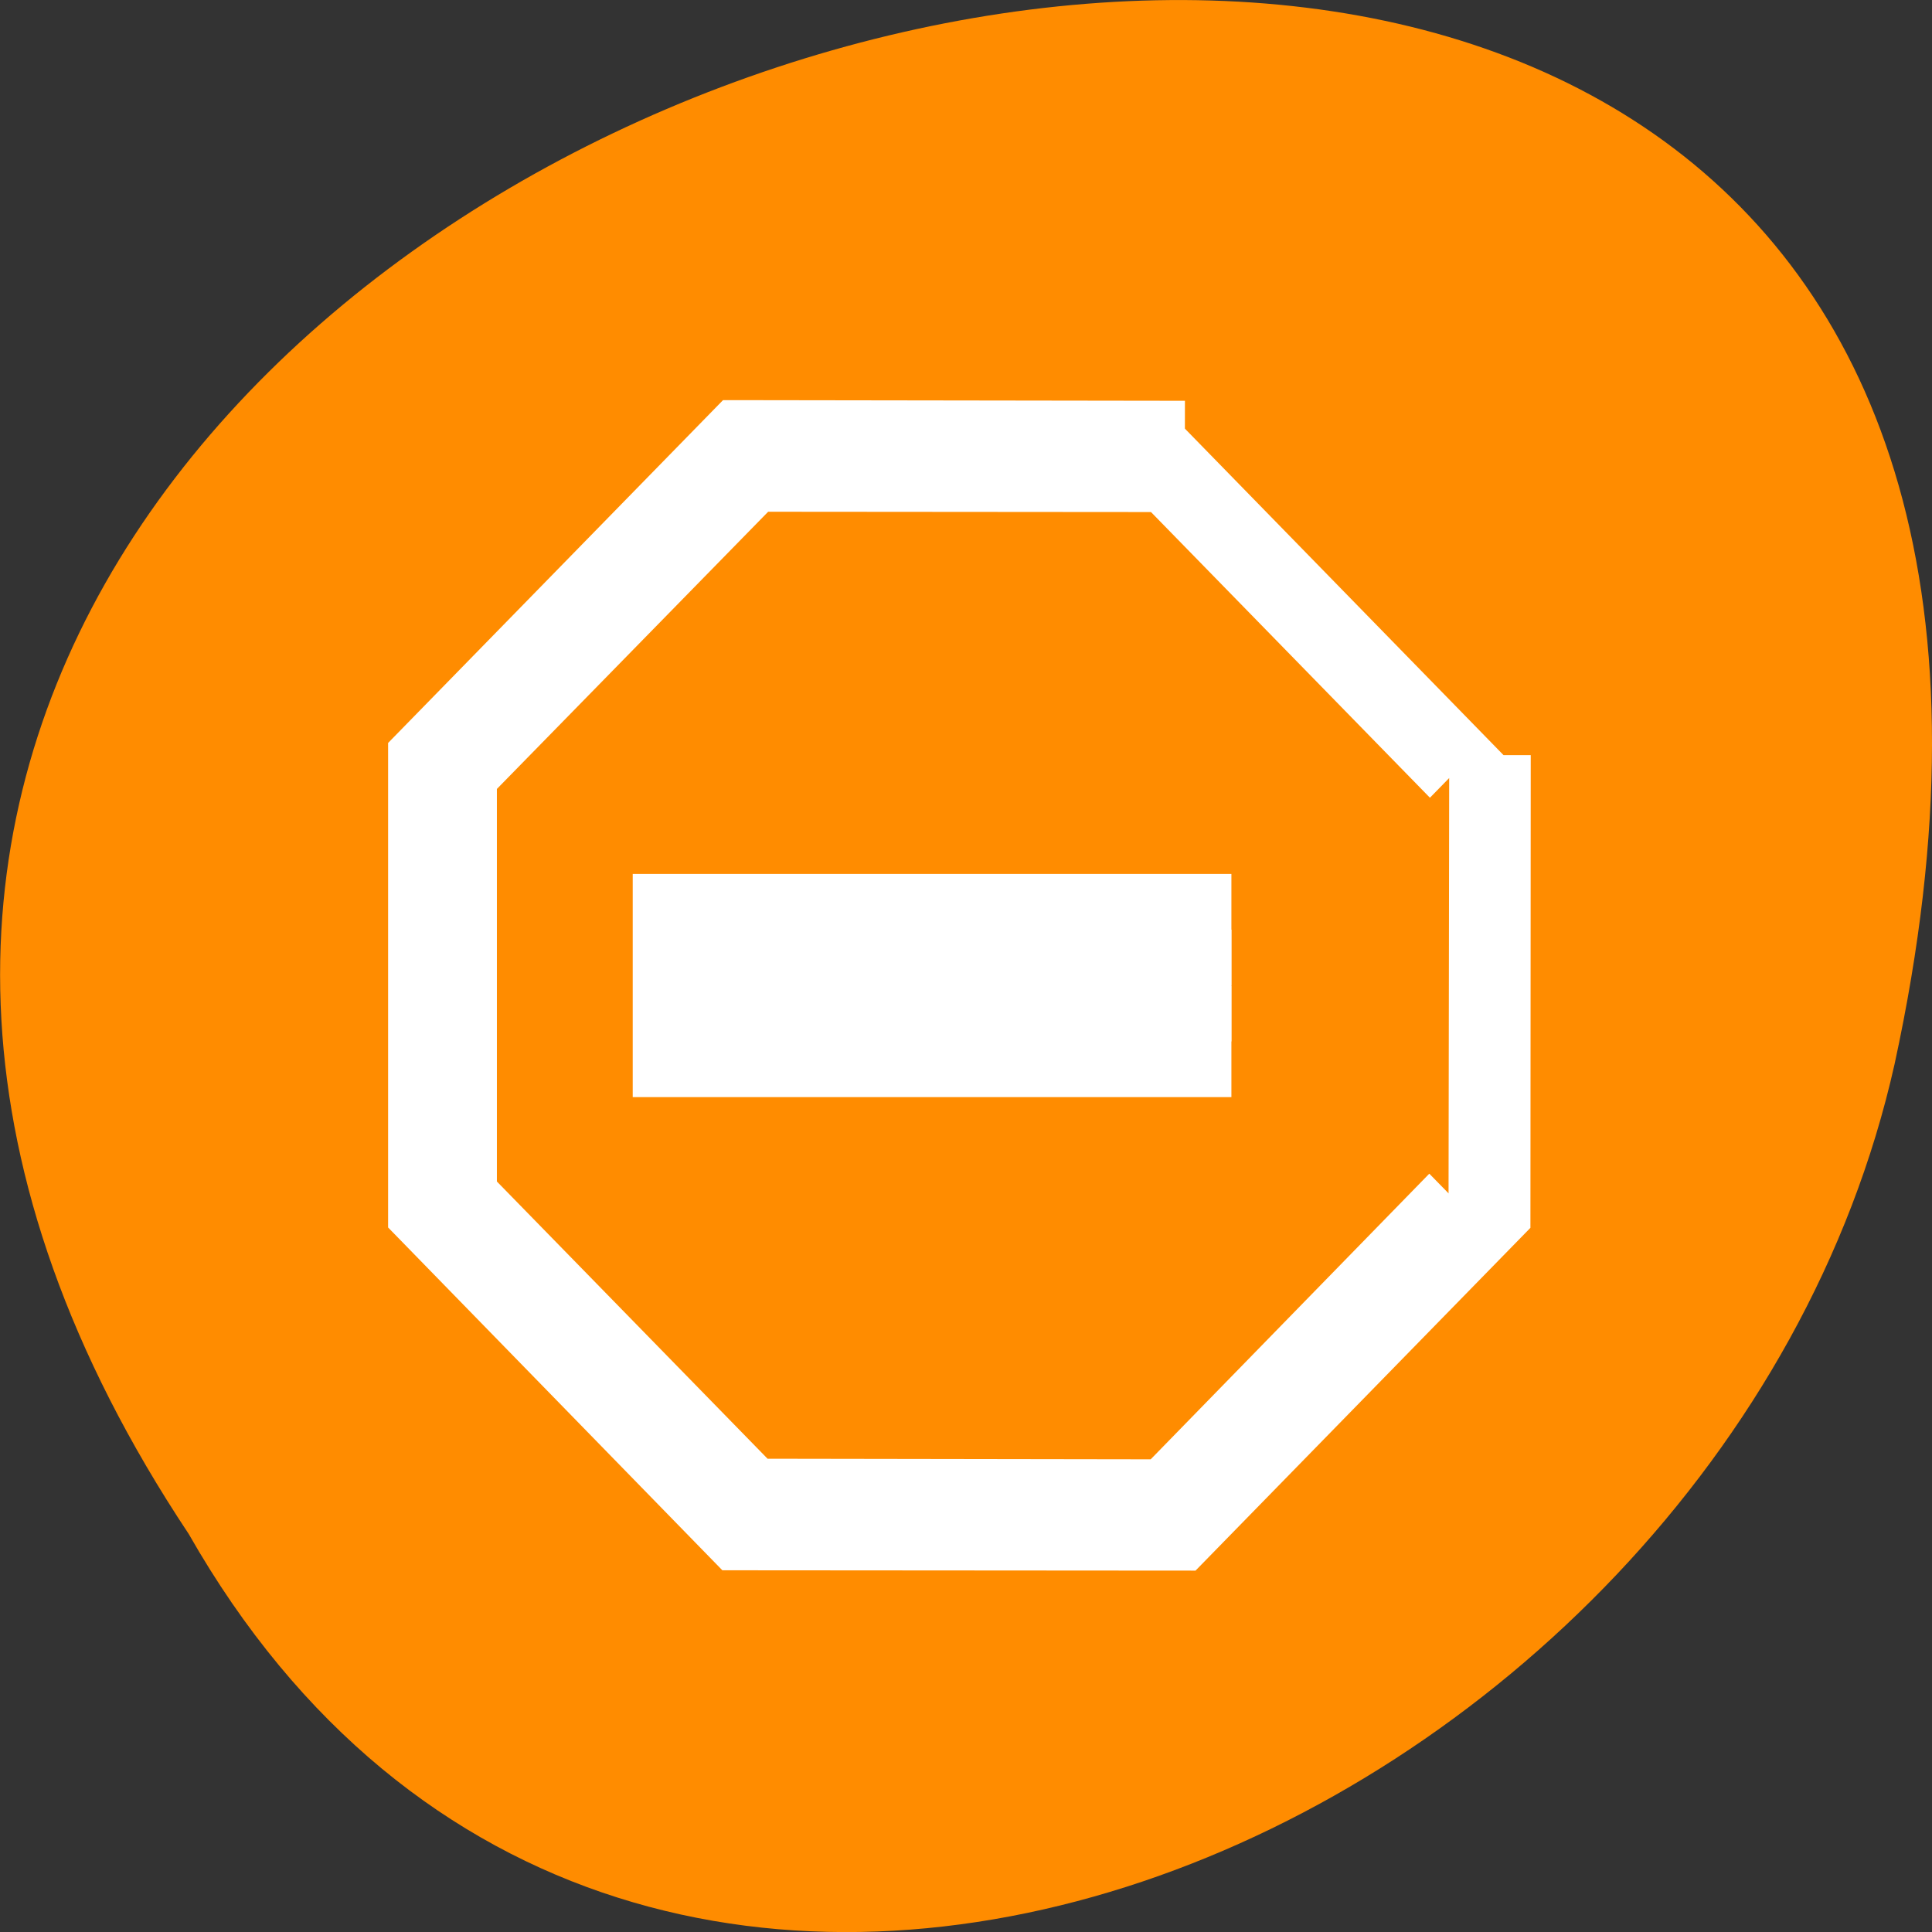 <svg xmlns="http://www.w3.org/2000/svg" viewBox="0 0 24 24"><rect x="0" y="0" width="24" height="24" fill="#333333" stroke="none"/><path d="m 2.344 19.055 c -12 -18.047 26.258 -29.156 21.191 -5.836 c -2.16 9.641 -15.691 15.492 -21.191 5.836" style="fill:#ff8c00"/><g transform="matrix(0 -0.173 -0.169 0 78.395 79.71)" style="fill:#fff;stroke:#fff"><path d="m 406.529 353.358 l -33.113 0.023 l -23.443 23.445 l 0.023 33.123 l 23.443 23.399 h 33.136 l 23.443 -23.445 v -0.832 l -0.045 -32.291 m -25.089 -19.426 l 21.099 21.089 l 0.023 29.797 l -21.076 21.112 h -29.845 l -21.076 -21.066 l -0.045 -29.82 l 21.099 -21.066" style="stroke-width:4"/><path d="m 385.972 373.361 v 40.006 h 8.025 v -40.006" style="stroke-width:8"/></g></svg>